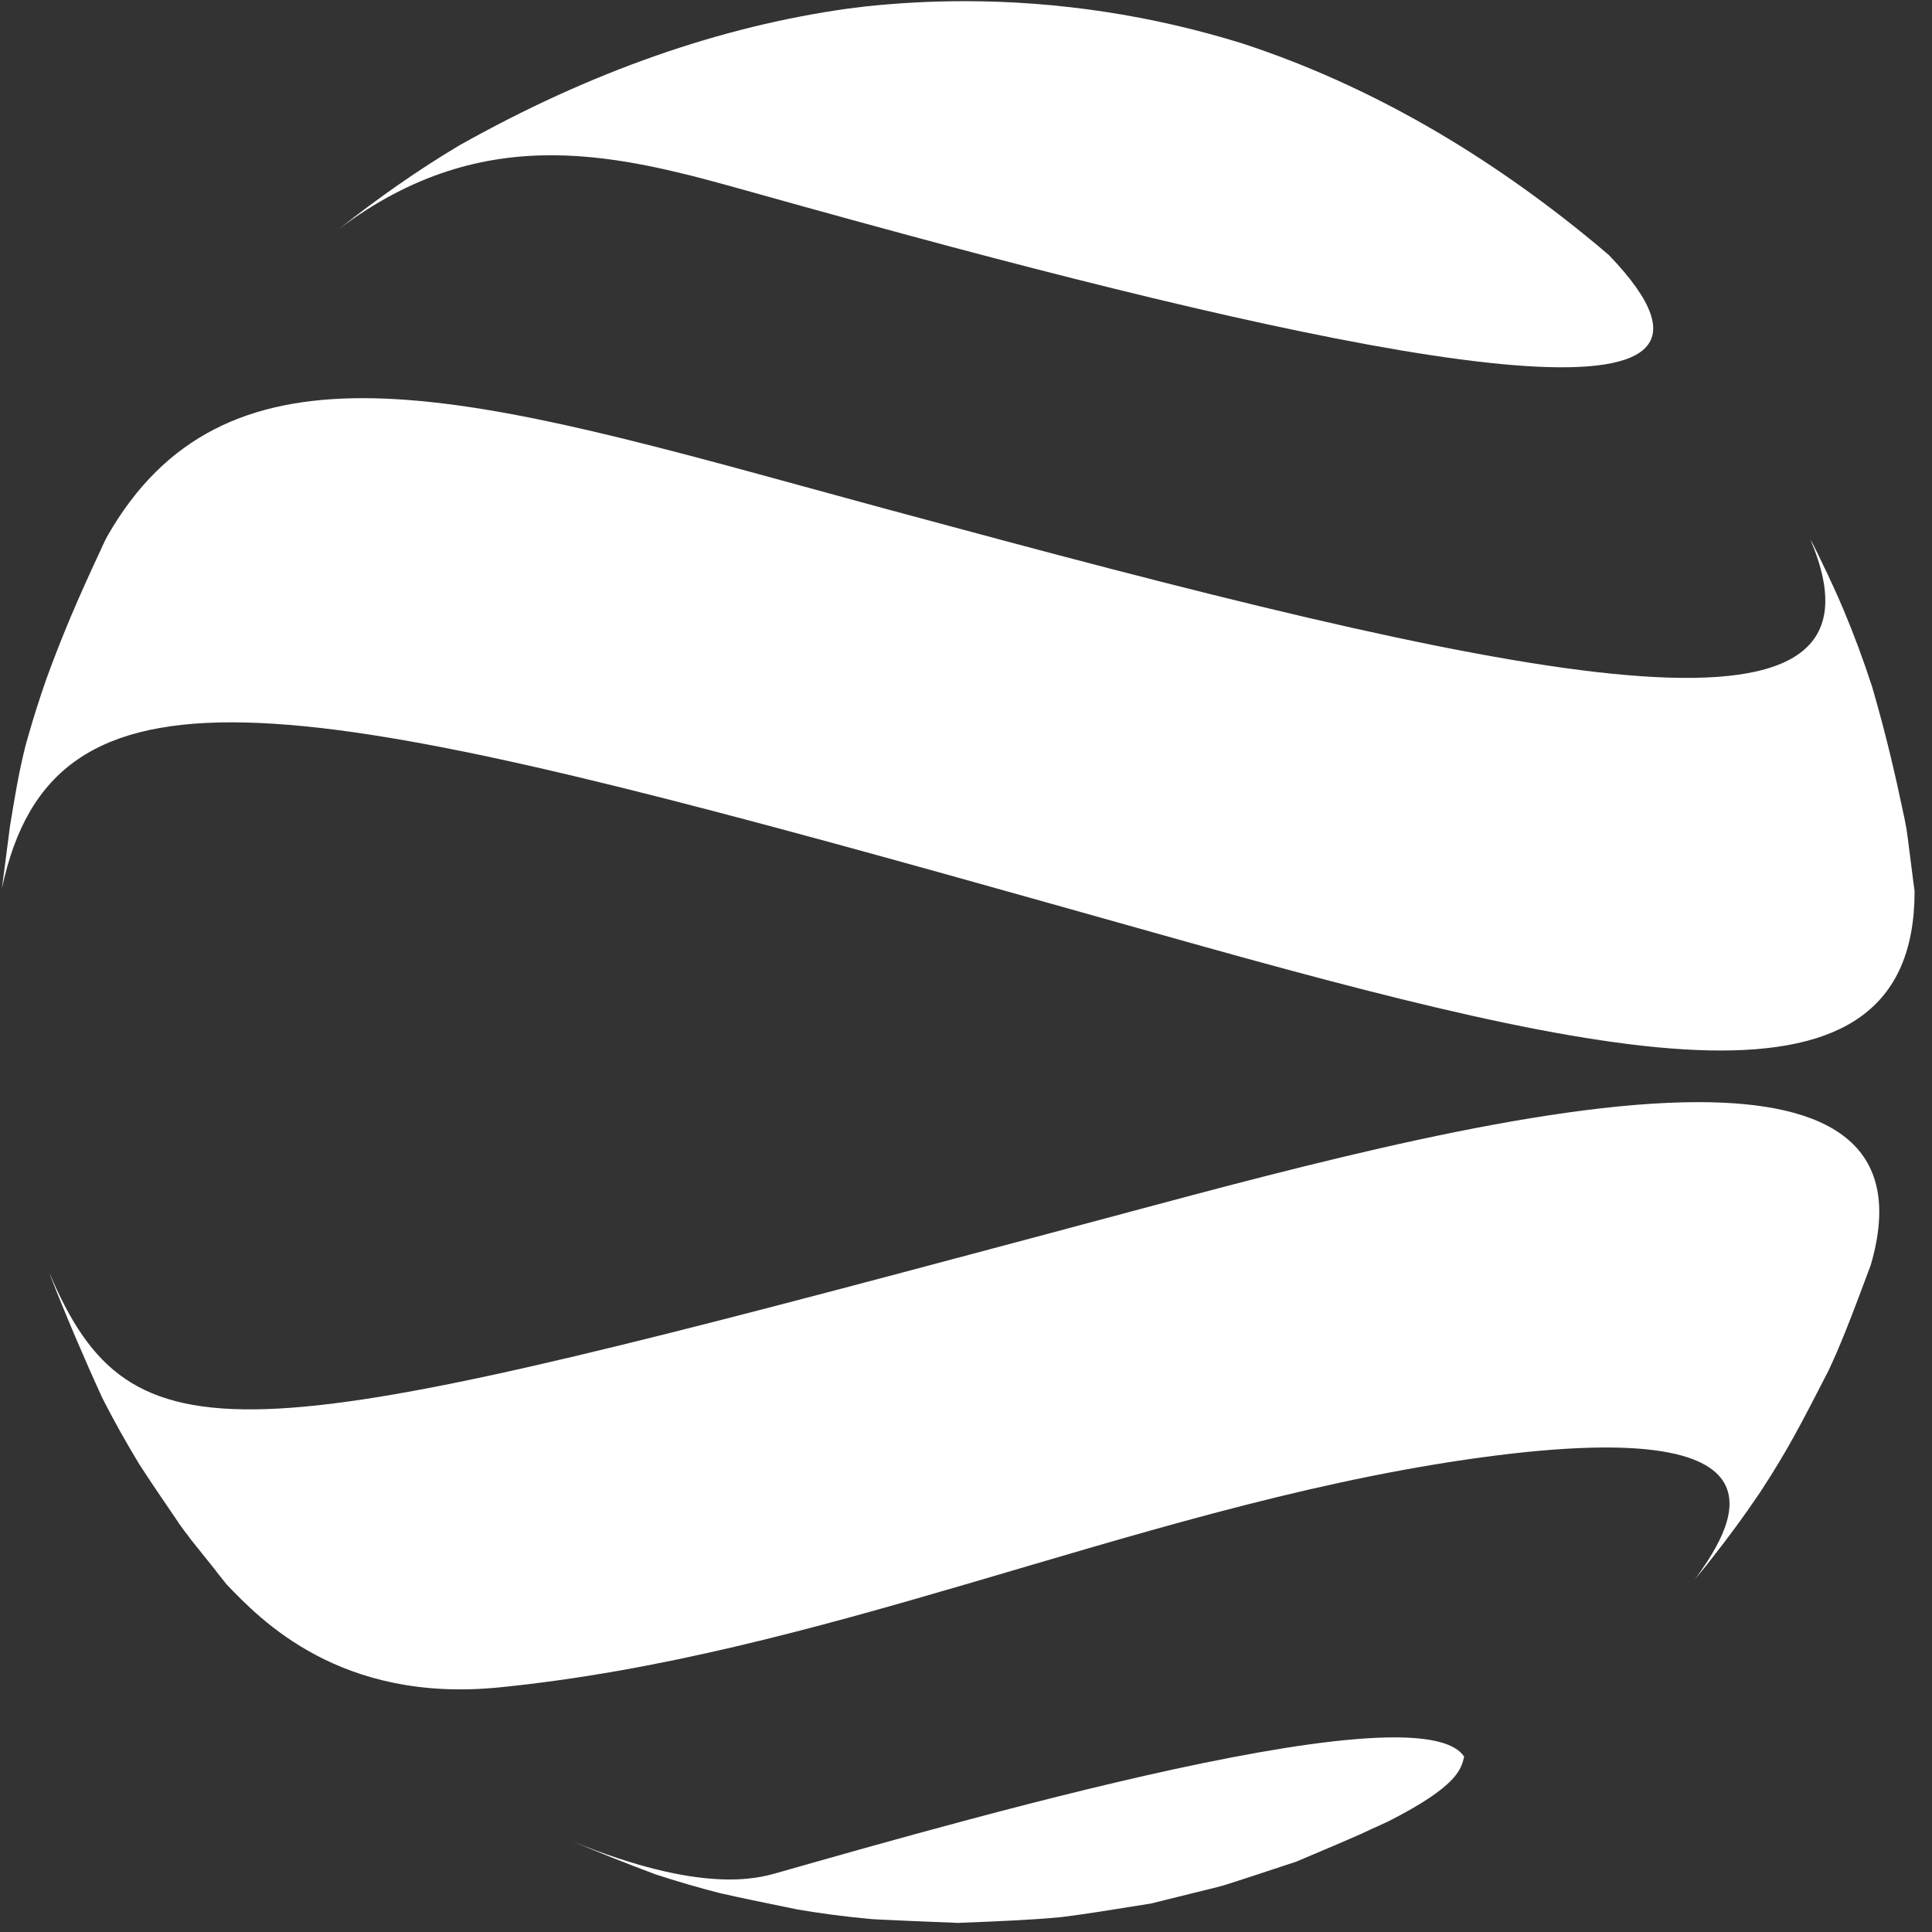 <?xml version="1.0" encoding="UTF-8" standalone="no"?>
<!DOCTYPE svg PUBLIC "-//W3C//DTD SVG 1.1//EN" "http://www.w3.org/Graphics/SVG/1.1/DTD/svg11.dtd">
<svg width="100%" height="100%" viewBox="0 0 62 62" version="1.1" xmlns="http://www.w3.org/2000/svg" xmlns:xlink="http://www.w3.org/1999/xlink" xml:space="preserve" xmlns:serif="http://www.serif.com/" style="fill-rule:evenodd;clip-rule:evenodd;stroke-linejoin:round;stroke-miterlimit:2;">
    <rect x="0" y="0" width="62" height="62" fill="#333333" stroke="none"/>
    <g transform="matrix(1,0,0,1,-2.927,-2.749)">
        <g transform="matrix(0.597,0,0,0.597,-100.884,-61.035)">
            <path d="M179.652,135.67L179.518,135.932C179.434,136.11 179.349,136.286 179.273,136.463C178.066,139.046 177.239,140.979 176.379,143.342C176.007,144.405 175.67,145.469 175.391,146.456C175.332,146.651 175.281,146.844 175.231,147.039C174.885,148.431 174.674,149.722 174.42,151.284L173.99,154.609C176.708,141.688 189.292,143.966 224.824,153.859C228.436,154.871 232.293,155.951 236.395,157.107C260.803,163.987 276.805,167.54 276.805,154.744L276.712,154.044L276.434,151.858C276.392,151.537 276.341,151.216 276.274,150.896C275.776,148.515 275.27,146.321 274.526,143.773C274.071,142.363 273.556,140.979 272.99,139.628C272.889,139.4 272.796,139.172 272.695,138.945C272.653,138.86 272.619,138.767 272.577,138.684C272.543,138.599 272.501,138.514 272.467,138.439C272.392,138.269 272.315,138.109 272.239,137.949C272.18,137.805 272.104,137.653 272.028,137.501C271.961,137.358 271.893,137.224 271.834,137.096C271.674,136.75 271.505,136.413 271.328,136.067C271.286,135.991 271.244,135.915 271.201,135.839C276.223,147.646 257.385,143.882 224.883,135.104C222.537,134.48 220.123,133.822 217.632,133.138C207.856,130.457 199.788,128.243 193.383,128.244C187.326,128.244 182.759,130.226 179.652,135.67Z" style="fill:white;fill-rule:nonzero;"/>
        </g>
        <g transform="matrix(0.597,0,0,0.597,-100.884,-61.035)">
            <path d="M274.443,174.857C274.038,175.928 273.565,177.228 273.067,178.46C272.771,179.195 272.468,179.904 272.172,180.528C271.143,182.512 270.324,184.183 269.058,186.191C268.915,186.419 268.771,186.639 268.619,186.875C268.543,187.002 268.467,187.111 268.383,187.23C267.682,188.268 266.855,189.407 265.817,190.724C265.698,190.884 265.581,191.028 265.48,191.146C265.336,191.315 265.226,191.458 265.125,191.576C265.066,191.652 265.015,191.72 264.973,191.771C266.771,189.255 271.539,182.554 252.709,185.297C243.527,186.639 234.682,189.407 225.795,192.006C217.574,194.412 209.328,196.682 200.745,197.543C192.179,198.404 187.891,193.915 186.06,191.999L185.536,191.34C185.528,191.323 185.511,191.306 185.503,191.289L184.118,189.559C184.102,189.534 184.076,189.509 184.068,189.483C183.882,189.255 183.714,189.019 183.545,188.782C183.518,188.757 183.502,188.732 183.494,188.706C182.523,187.289 181.874,186.319 181.376,185.551C181.359,185.516 181.342,185.491 181.325,185.466C180.65,184.351 180.008,183.204 179.409,182.03C179.385,181.988 179.367,181.946 179.35,181.905C178.447,179.938 177.383,177.448 176.599,175.43C176.582,175.381 176.565,175.329 176.548,175.279C180.954,185.609 186.743,184.765 226.006,174.283C228.589,173.599 231.315,172.866 234.193,172.097C244.009,169.463 256.607,166.085 265.171,166.085C272.084,166.085 276.37,168.286 274.443,174.857Z" style="fill:white;fill-rule:nonzero;"/>
        </g>
        <g transform="matrix(0.597,0,0,0.597,-100.884,-61.035)">
            <path d="M220.427,107.185C220.384,107.194 220.342,107.194 220.3,107.202C220.03,107.236 219.751,107.27 219.473,107.303C212.687,108.249 205.691,110.654 198.551,114.671C196.364,115.98 194.212,117.483 192.103,119.154C200.044,113.17 207.336,115.212 214.4,117.195C217.954,118.191 221.541,119.178 225.085,120.124C248.717,126.411 270.029,130.606 260.374,120.554C260.153,120.368 259.924,120.174 259.706,119.989C253.773,115.06 247.443,111.414 240.801,109.22C240.733,109.194 240.674,109.177 240.615,109.16C235.836,107.681 230.829,106.904 225.735,106.904C223.975,106.904 222.202,106.997 220.427,107.185Z" style="fill:white;fill-rule:nonzero;"/>
        </g>
        <g transform="matrix(0.597,0,0,0.597,-100.884,-61.035)">
            <path d="M252.591,201.266C252.438,201.94 252.228,202.86 248.523,204.742C248.202,204.894 247.89,205.038 247.578,205.173C247.401,205.257 247.215,205.342 247.021,205.434C245.856,205.949 244.599,206.473 243.569,206.911C241.712,207.528 240.53,207.916 239.644,208.195C239.56,208.211 239.475,208.236 239.391,208.263C238.522,208.481 237.382,208.76 235.745,209.165C233.584,209.511 232.192,209.739 230.943,209.891C230.909,209.899 230.875,209.899 230.851,209.899C229.457,210.034 227.98,210.102 225.406,210.203L225.355,210.203C223.288,210.119 221.988,210.068 221.034,210.018C220.882,210.01 220.73,210.001 220.578,209.984C219.296,209.866 218.021,209.697 216.772,209.486C214.806,209.08 213.582,208.836 212.687,208.625C212.662,208.625 212.628,208.616 212.603,208.608C211.413,208.304 210.231,207.958 209.075,207.579C209.05,207.57 209.024,207.561 208.99,207.544C207.682,207.056 206.103,206.431 204.644,205.814C211.615,208.667 214.603,207.815 215.65,207.519C218.494,206.709 222.106,205.68 225.972,204.65C234.265,202.437 243.663,200.232 248.84,200.232C250.769,200.232 252.112,200.539 252.591,201.266Z" style="fill:white;fill-rule:nonzero;"/>
        </g>
    </g>
</svg>
